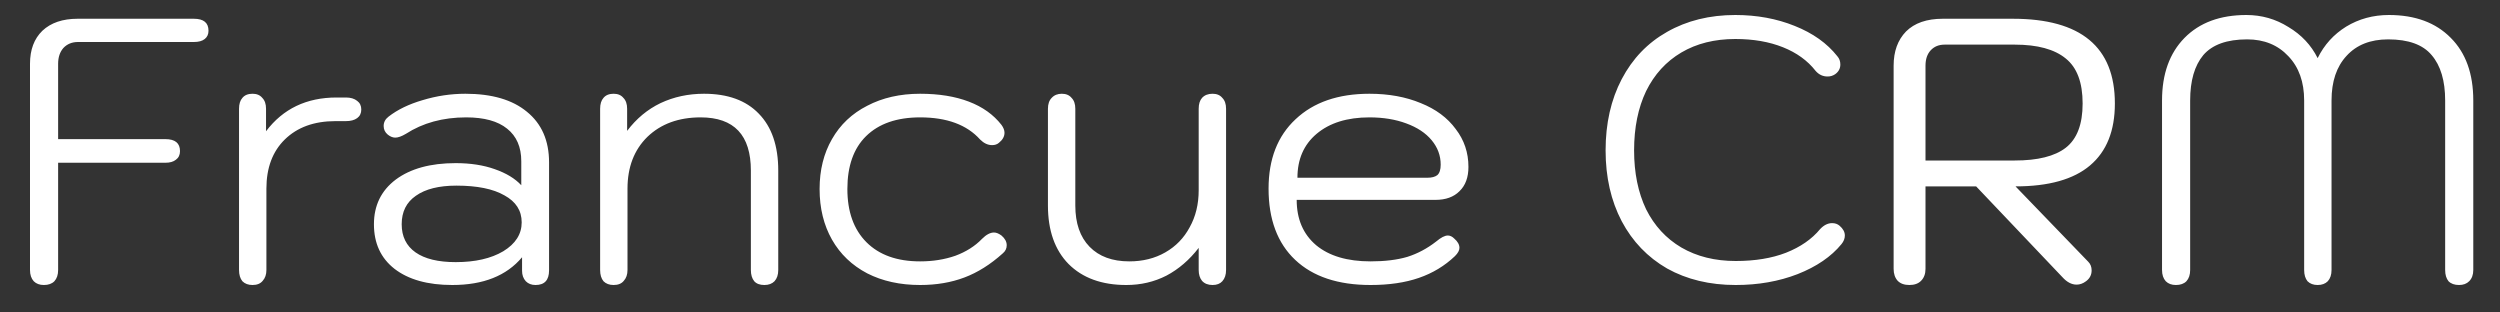 <svg width="80" height="10" viewBox="0 0 80 10" fill="none" xmlns="http://www.w3.org/2000/svg">
<rect x="0" y="0" width="80" height="10" fill="#333333" stroke="none"/>
<path d="M1.404 9.12C1.268 9.12 1.16 9.08 1.08 9C1 8.912 0.96 8.792 0.96 8.64V2.04C0.96 1.592 1.092 1.24 1.356 0.984C1.628 0.728 2.004 0.6 2.484 0.6H6.204C6.516 0.6 6.672 0.728 6.672 0.984C6.672 1.096 6.632 1.184 6.552 1.248C6.472 1.312 6.356 1.344 6.204 1.344H2.496C2.304 1.344 2.148 1.408 2.028 1.536C1.916 1.664 1.86 1.832 1.86 2.04V4.452H5.292C5.604 4.452 5.76 4.58 5.76 4.836C5.76 4.956 5.716 5.048 5.628 5.112C5.548 5.176 5.436 5.208 5.292 5.208H1.86V8.64C1.86 8.792 1.82 8.912 1.74 9C1.66 9.08 1.548 9.12 1.404 9.12ZM8.081 9.12C7.945 9.12 7.837 9.08 7.757 9C7.685 8.912 7.649 8.792 7.649 8.64V3.48C7.649 3.328 7.685 3.212 7.757 3.132C7.829 3.044 7.937 3 8.081 3C8.217 3 8.321 3.044 8.393 3.132C8.473 3.212 8.513 3.328 8.513 3.48V4.2C9.057 3.48 9.809 3.12 10.769 3.12H11.069C11.221 3.12 11.341 3.156 11.429 3.228C11.517 3.292 11.561 3.384 11.561 3.504C11.561 3.624 11.517 3.716 11.429 3.78C11.341 3.844 11.221 3.876 11.069 3.876H10.733C10.053 3.876 9.513 4.072 9.113 4.464C8.721 4.848 8.525 5.372 8.525 6.036V8.64C8.525 8.784 8.485 8.9 8.405 8.988C8.333 9.076 8.225 9.12 8.081 9.12ZM14.473 9.12C13.69 9.12 13.073 8.948 12.626 8.604C12.185 8.26 11.966 7.784 11.966 7.176C11.966 6.576 12.197 6.1 12.662 5.748C13.133 5.396 13.774 5.22 14.582 5.22C15.053 5.22 15.47 5.284 15.829 5.412C16.198 5.54 16.482 5.712 16.681 5.928V5.16C16.681 4.704 16.529 4.356 16.226 4.116C15.93 3.876 15.493 3.756 14.918 3.756C14.174 3.756 13.53 3.932 12.986 4.284C12.85 4.364 12.738 4.404 12.649 4.404C12.569 4.404 12.489 4.372 12.409 4.308C12.322 4.236 12.277 4.144 12.277 4.032C12.277 3.912 12.329 3.812 12.434 3.732C12.722 3.508 13.085 3.332 13.525 3.204C13.973 3.068 14.43 3 14.893 3C15.742 3 16.398 3.192 16.861 3.576C17.334 3.96 17.57 4.5 17.57 5.196V8.652C17.57 8.964 17.425 9.12 17.137 9.12C17.009 9.12 16.905 9.08 16.826 9C16.745 8.912 16.706 8.8 16.706 8.664V8.232C16.209 8.824 15.466 9.12 14.473 9.12ZM14.582 8.388C15.206 8.388 15.713 8.272 16.105 8.04C16.497 7.8 16.694 7.492 16.694 7.116C16.694 6.74 16.509 6.452 16.142 6.252C15.781 6.044 15.27 5.94 14.605 5.94C14.046 5.94 13.614 6.048 13.309 6.264C13.005 6.472 12.854 6.776 12.854 7.176C12.854 7.568 13.002 7.868 13.297 8.076C13.594 8.284 14.021 8.388 14.582 8.388ZM19.636 9.12C19.5 9.12 19.392 9.08 19.312 9C19.24 8.912 19.204 8.792 19.204 8.64V3.48C19.204 3.328 19.24 3.212 19.312 3.132C19.384 3.044 19.492 3 19.636 3C19.772 3 19.876 3.044 19.948 3.132C20.028 3.212 20.068 3.328 20.068 3.48V4.188C20.364 3.796 20.72 3.5 21.136 3.3C21.56 3.1 22.024 3 22.528 3C23.288 3 23.872 3.212 24.28 3.636C24.696 4.06 24.904 4.668 24.904 5.46V8.64C24.904 8.792 24.864 8.912 24.784 9C24.704 9.08 24.596 9.12 24.46 9.12C24.316 9.12 24.208 9.08 24.136 9C24.064 8.912 24.028 8.792 24.028 8.64V5.46C24.028 4.324 23.492 3.756 22.42 3.756C21.716 3.756 21.148 3.964 20.716 4.38C20.292 4.796 20.08 5.348 20.08 6.036V8.64C20.08 8.784 20.04 8.9 19.96 8.988C19.888 9.076 19.78 9.12 19.636 9.12ZM29.444 9.12C28.803 9.12 28.239 8.996 27.752 8.748C27.264 8.492 26.887 8.132 26.623 7.668C26.36 7.204 26.227 6.664 26.227 6.048C26.227 5.44 26.36 4.908 26.623 4.452C26.887 3.988 27.264 3.632 27.752 3.384C28.239 3.128 28.803 3 29.444 3C30.044 3 30.564 3.084 31.003 3.252C31.444 3.42 31.791 3.668 32.047 3.996C32.111 4.084 32.144 4.168 32.144 4.248C32.144 4.368 32.084 4.476 31.963 4.572C31.907 4.62 31.835 4.644 31.747 4.644C31.611 4.644 31.483 4.584 31.363 4.464C30.939 3.992 30.299 3.756 29.444 3.756C28.7 3.756 28.123 3.956 27.715 4.356C27.316 4.748 27.116 5.312 27.116 6.048C27.116 6.776 27.32 7.344 27.727 7.752C28.136 8.16 28.707 8.364 29.444 8.364C29.852 8.364 30.227 8.304 30.572 8.184C30.916 8.056 31.2 7.876 31.424 7.644C31.559 7.508 31.688 7.44 31.808 7.44C31.88 7.44 31.959 7.472 32.047 7.536C32.16 7.632 32.215 7.736 32.215 7.848C32.215 7.952 32.172 8.04 32.084 8.112C31.692 8.464 31.284 8.72 30.86 8.88C30.436 9.04 29.963 9.12 29.444 9.12ZM36.042 9.12C35.258 9.12 34.642 8.896 34.194 8.448C33.754 8 33.534 7.376 33.534 6.576V3.48C33.534 3.328 33.574 3.212 33.654 3.132C33.734 3.044 33.842 3 33.978 3C34.114 3 34.218 3.044 34.29 3.132C34.37 3.212 34.41 3.328 34.41 3.48V6.576C34.41 7.144 34.562 7.584 34.866 7.896C35.17 8.208 35.594 8.364 36.138 8.364C36.57 8.364 36.954 8.268 37.29 8.076C37.626 7.884 37.886 7.616 38.07 7.272C38.262 6.928 38.358 6.532 38.358 6.084V3.48C38.358 3.328 38.394 3.212 38.466 3.132C38.546 3.044 38.658 3 38.802 3C38.938 3 39.042 3.044 39.114 3.132C39.194 3.212 39.234 3.328 39.234 3.48V8.64C39.234 8.792 39.194 8.912 39.114 9C39.042 9.08 38.938 9.12 38.802 9.12C38.658 9.12 38.546 9.076 38.466 8.988C38.394 8.9 38.358 8.784 38.358 8.64V7.932C38.062 8.316 37.718 8.612 37.326 8.82C36.934 9.02 36.506 9.12 36.042 9.12ZM43.858 9.12C42.818 9.12 42.014 8.852 41.446 8.316C40.878 7.78 40.594 7.02 40.594 6.036C40.594 5.092 40.882 4.352 41.458 3.816C42.034 3.272 42.822 3 43.822 3C44.438 3 44.986 3.1 45.466 3.3C45.946 3.492 46.318 3.768 46.582 4.128C46.854 4.48 46.99 4.884 46.99 5.34C46.99 5.676 46.894 5.936 46.702 6.12C46.518 6.304 46.262 6.396 45.934 6.396H41.494C41.494 7.012 41.702 7.496 42.118 7.848C42.534 8.192 43.114 8.364 43.858 8.364C44.314 8.364 44.706 8.316 45.034 8.22C45.362 8.116 45.67 7.952 45.958 7.728C46.11 7.6 46.234 7.536 46.33 7.536C46.402 7.536 46.47 7.568 46.534 7.632C46.646 7.728 46.702 7.828 46.702 7.932C46.702 8.012 46.654 8.1 46.558 8.196C46.23 8.508 45.846 8.74 45.406 8.892C44.966 9.044 44.45 9.12 43.858 9.12ZM45.67 5.688C45.814 5.688 45.922 5.66 45.994 5.604C46.066 5.54 46.102 5.428 46.102 5.268C46.102 4.98 46.006 4.72 45.814 4.488C45.622 4.256 45.35 4.076 44.998 3.948C44.654 3.82 44.262 3.756 43.822 3.756C43.11 3.756 42.546 3.932 42.13 4.284C41.722 4.628 41.518 5.096 41.518 5.688H45.67ZM55.543 9.12C54.711 9.12 53.979 8.944 53.347 8.592C52.723 8.232 52.239 7.728 51.895 7.08C51.551 6.424 51.379 5.668 51.379 4.812C51.379 3.948 51.551 3.188 51.895 2.532C52.239 1.876 52.723 1.372 53.347 1.02C53.979 0.66 54.707 0.48 55.531 0.48C56.219 0.48 56.851 0.596 57.427 0.828C58.011 1.06 58.467 1.384 58.795 1.8C58.859 1.872 58.891 1.96 58.891 2.064C58.891 2.192 58.835 2.296 58.723 2.376C58.651 2.424 58.571 2.448 58.483 2.448C58.331 2.448 58.203 2.388 58.099 2.268C57.843 1.94 57.495 1.688 57.055 1.512C56.615 1.336 56.107 1.248 55.531 1.248C54.867 1.248 54.291 1.392 53.803 1.68C53.315 1.968 52.939 2.38 52.675 2.916C52.419 3.452 52.291 4.084 52.291 4.812C52.291 5.532 52.419 6.16 52.675 6.696C52.939 7.224 53.315 7.632 53.803 7.92C54.299 8.208 54.879 8.352 55.543 8.352C56.159 8.352 56.695 8.264 57.151 8.088C57.615 7.904 57.979 7.652 58.243 7.332C58.363 7.204 58.491 7.14 58.627 7.14C58.723 7.14 58.803 7.168 58.867 7.224C58.979 7.32 59.035 7.424 59.035 7.536C59.035 7.632 58.999 7.724 58.927 7.812C58.599 8.212 58.131 8.532 57.523 8.772C56.923 9.004 56.263 9.12 55.543 9.12ZM60.596 2.1C60.596 1.644 60.728 1.28 60.992 1.008C61.264 0.736 61.656 0.6 62.168 0.6H64.412C66.588 0.6 67.676 1.504 67.676 3.312C67.676 4.184 67.412 4.844 66.884 5.292C66.356 5.74 65.56 5.964 64.496 5.964L66.824 8.376C66.896 8.448 66.932 8.54 66.932 8.652C66.932 8.796 66.872 8.912 66.752 9C66.656 9.072 66.556 9.108 66.452 9.108C66.292 9.108 66.14 9.028 65.996 8.868L63.236 5.964H61.616V8.604C61.616 8.764 61.568 8.892 61.472 8.988C61.384 9.076 61.26 9.12 61.1 9.12C60.94 9.12 60.816 9.076 60.728 8.988C60.64 8.892 60.596 8.764 60.596 8.604V2.1ZM64.472 5.136C65.208 5.136 65.752 5 66.104 4.728C66.464 4.448 66.644 3.976 66.644 3.312C66.644 2.64 66.464 2.16 66.104 1.872C65.744 1.576 65.2 1.428 64.472 1.428H62.228C62.044 1.428 61.896 1.488 61.784 1.608C61.672 1.728 61.616 1.892 61.616 2.1V5.136H64.472ZM69.629 9.12C69.493 9.12 69.385 9.08 69.305 9C69.225 8.912 69.185 8.792 69.185 8.64V3.216C69.185 2.368 69.425 1.7 69.905 1.212C70.385 0.724 71.045 0.48 71.885 0.48C72.373 0.48 72.821 0.608 73.229 0.864C73.645 1.112 73.957 1.444 74.165 1.86C74.373 1.436 74.677 1.1 75.077 0.852C75.485 0.604 75.941 0.48 76.445 0.48C77.285 0.48 77.945 0.724 78.425 1.212C78.905 1.692 79.145 2.36 79.145 3.216V8.64C79.145 8.792 79.101 8.912 79.013 9C78.933 9.08 78.825 9.12 78.689 9.12C78.545 9.12 78.433 9.08 78.353 9C78.281 8.912 78.245 8.792 78.245 8.64V3.216C78.245 2.584 78.101 2.1 77.813 1.764C77.533 1.428 77.069 1.26 76.421 1.26C75.853 1.26 75.409 1.436 75.089 1.788C74.769 2.132 74.609 2.608 74.609 3.216V8.64C74.609 8.792 74.569 8.912 74.489 9C74.409 9.08 74.301 9.12 74.165 9.12C74.029 9.12 73.921 9.08 73.841 9C73.769 8.912 73.733 8.792 73.733 8.64V3.216C73.733 2.624 73.565 2.152 73.229 1.8C72.893 1.44 72.453 1.26 71.909 1.26C71.261 1.26 70.793 1.428 70.505 1.764C70.225 2.1 70.085 2.584 70.085 3.216V8.64C70.085 8.792 70.045 8.912 69.965 9C69.885 9.08 69.773 9.12 69.629 9.12Z" fill="white"/>
</svg>
